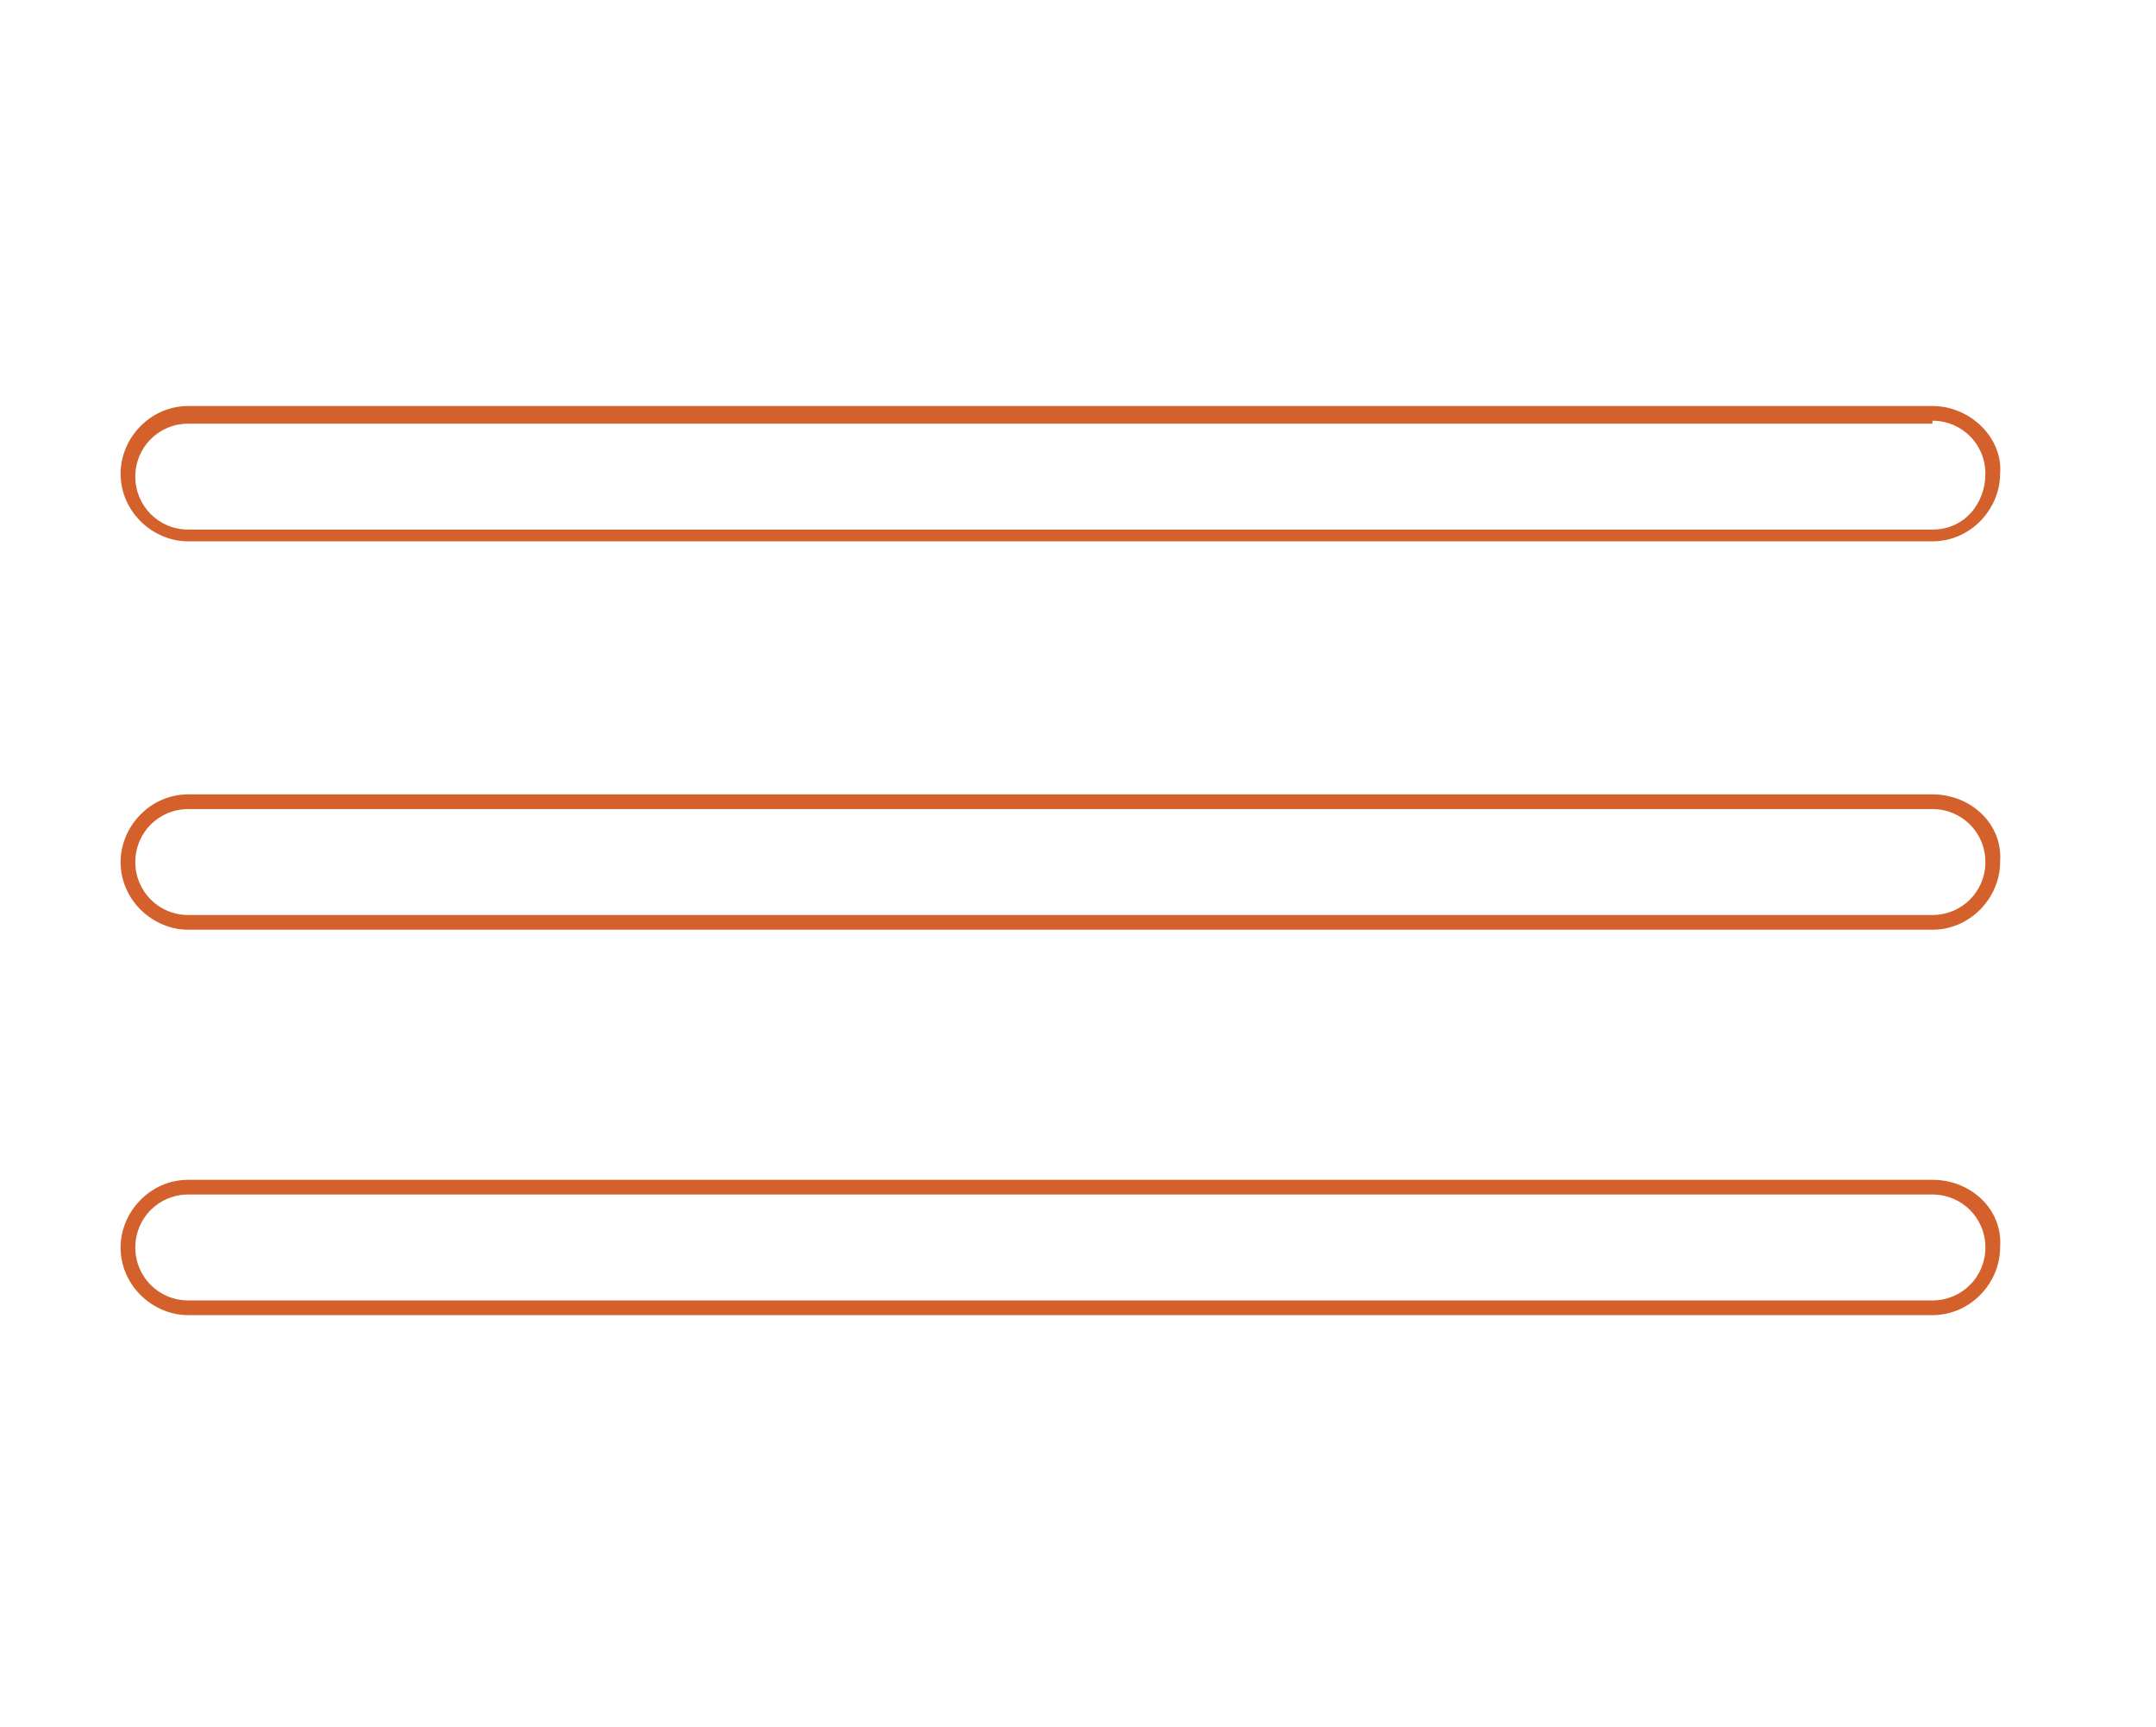 <svg xmlns="http://www.w3.org/2000/svg" width="73.3" height="58.7" viewBox="0 0 73.3 58.7"><style type="text/css">.st0{fill:#D4602B;}</style><path class="st0" d="M65.7 40.6c1 0 1.8.8 1.8 1.8s-.8 1.8-1.8 1.8h-59.3c-1 0-1.8-.8-1.8-1.8s.8-1.8 1.8-1.8h59.3m0-.5h-59.3c-1.3 0-2.3 1.1-2.3 2.3 0 1.3 1.1 2.3 2.3 2.3h59.3c1.3 0 2.3-1.1 2.3-2.3.1-1.3-1-2.3-2.3-2.3zm0-12.6c1 0 1.8.8 1.8 1.8s-.8 1.8-1.8 1.8h-59.3c-1 0-1.8-.8-1.8-1.8s.8-1.8 1.8-1.8h59.3m0-.5h-59.3c-1.3 0-2.3 1.1-2.3 2.3 0 1.3 1.1 2.3 2.3 2.3h59.3c1.3 0 2.3-1.1 2.3-2.3.1-1.3-1-2.3-2.3-2.3zm0-12.7c1 0 1.8.8 1.8 1.8s-.7 1.9-1.8 1.9h-59.3c-1 0-1.8-.8-1.8-1.8s.8-1.8 1.8-1.8h59.3m0-.6h-59.3c-1.3 0-2.3 1.1-2.3 2.3 0 1.3 1.1 2.3 2.3 2.3h59.3c1.3 0 2.3-1.1 2.3-2.3.1-1.2-1-2.3-2.3-2.3z"/></svg>